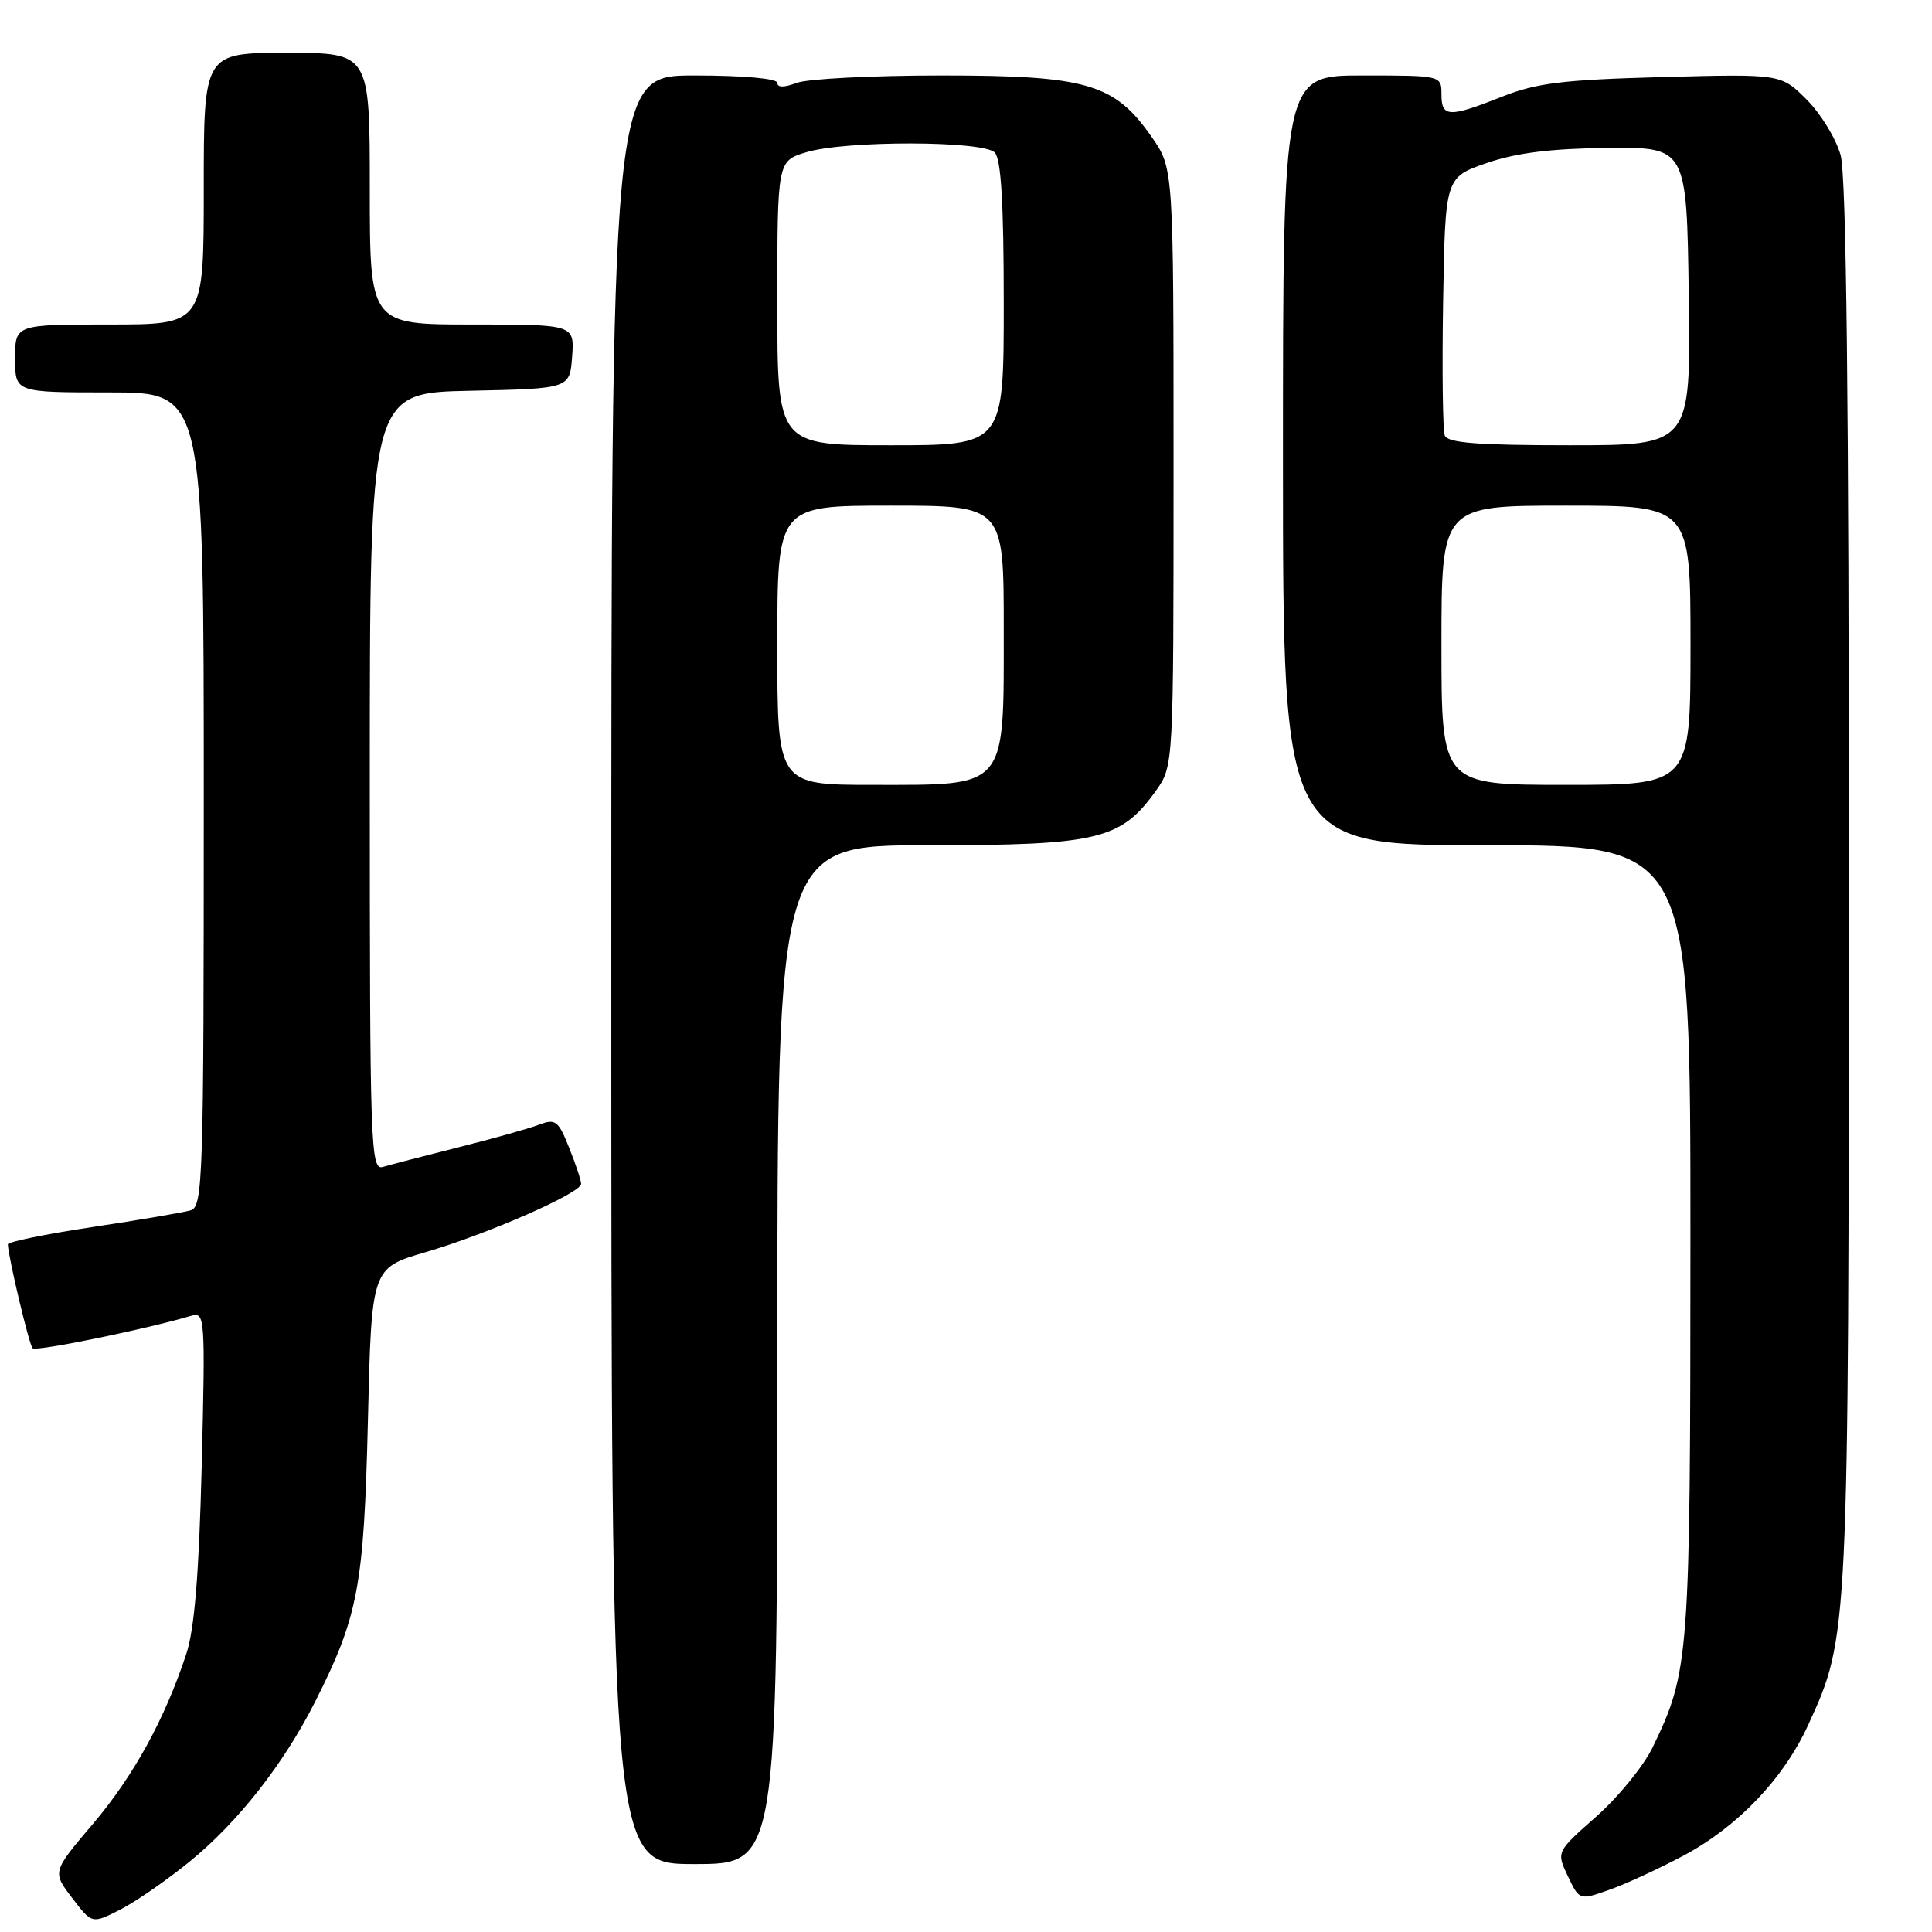 <?xml version="1.0" encoding="UTF-8" standalone="no"?>
<!DOCTYPE svg PUBLIC "-//W3C//DTD SVG 1.1//EN" "http://www.w3.org/Graphics/SVG/1.1/DTD/svg11.dtd" >
<svg xmlns="http://www.w3.org/2000/svg" xmlns:xlink="http://www.w3.org/1999/xlink" version="1.1" viewBox="0 0 256 256">
 <g >
 <path fill="currentColor"
d=" M 25.12 246.68 C 31.54 241.45 37.59 233.74 41.78 225.44 C 47.48 214.14 48.22 210.18 48.75 188.26 C 49.23 168.02 49.23 168.02 56.36 165.93 C 64.64 163.51 77.00 158.08 77.00 156.87 C 77.00 156.41 76.29 154.26 75.41 152.08 C 73.97 148.47 73.61 148.20 71.39 149.04 C 70.04 149.55 65.24 150.90 60.72 152.03 C 56.20 153.17 51.71 154.33 50.75 154.62 C 49.10 155.11 49.00 152.21 49.00 103.60 C 49.00 52.06 49.00 52.06 62.25 51.78 C 75.50 51.50 75.50 51.50 75.81 47.25 C 76.11 43.00 76.11 43.00 62.56 43.00 C 49.00 43.00 49.00 43.00 49.00 25.00 C 49.00 7.00 49.00 7.00 38.00 7.00 C 27.00 7.00 27.00 7.00 27.00 25.00 C 27.00 43.00 27.00 43.00 14.50 43.00 C 2.00 43.00 2.00 43.00 2.00 47.50 C 2.00 52.00 2.00 52.00 14.50 52.00 C 27.00 52.00 27.00 52.00 27.00 105.93 C 27.00 156.43 26.89 159.90 25.25 160.38 C 24.29 160.66 18.44 161.66 12.25 162.59 C 6.06 163.52 1.02 164.55 1.04 164.89 C 1.15 166.81 3.86 178.20 4.32 178.65 C 4.78 179.11 19.33 176.14 25.37 174.34 C 27.16 173.81 27.21 174.62 26.73 194.15 C 26.37 208.55 25.77 215.86 24.69 219.14 C 21.83 227.81 17.71 235.31 12.31 241.68 C 6.92 248.03 6.92 248.03 9.56 251.49 C 12.19 254.94 12.19 254.94 15.92 253.04 C 17.97 252.00 22.11 249.13 25.12 246.68 Z  M 223.08 245.88 C 230.27 242.04 236.35 235.67 239.62 228.51 C 244.97 216.84 244.96 216.88 244.98 117.00 C 244.99 52.89 244.65 23.29 243.89 20.55 C 243.29 18.37 241.26 15.06 239.39 13.19 C 235.99 9.79 235.99 9.79 220.25 10.21 C 207.07 10.57 203.60 10.99 199.00 12.82 C 191.99 15.60 191.00 15.56 191.00 12.50 C 191.00 10.00 191.00 10.00 180.50 10.00 C 170.00 10.00 170.00 10.00 170.00 61.00 C 170.00 112.00 170.00 112.00 197.00 112.00 C 224.00 112.00 224.00 112.00 223.99 164.25 C 223.98 219.83 223.85 221.47 218.99 231.52 C 217.78 234.02 214.41 238.15 211.50 240.72 C 206.22 245.38 206.22 245.38 207.75 248.60 C 209.28 251.81 209.28 251.81 213.22 250.42 C 215.39 249.66 219.82 247.61 223.08 245.88 Z  M 103.00 179.50 C 103.00 112.00 103.00 112.00 123.04 112.00 C 145.50 112.00 148.53 111.27 153.17 104.77 C 155.50 101.50 155.50 101.50 155.50 61.91 C 155.50 22.33 155.50 22.33 152.64 18.20 C 147.70 11.07 144.05 10.00 124.75 10.00 C 115.61 10.00 106.98 10.44 105.57 10.98 C 103.90 11.61 103.00 11.61 103.00 10.98 C 103.00 10.40 98.48 10.00 92.00 10.00 C 81.00 10.00 81.00 10.00 81.00 128.50 C 81.00 247.00 81.00 247.00 92.00 247.00 C 103.00 247.00 103.00 247.00 103.00 179.50 Z  M 191.00 85.50 C 191.00 67.00 191.00 67.00 207.50 67.00 C 224.00 67.00 224.00 67.00 224.00 85.50 C 224.00 104.00 224.00 104.00 207.50 104.00 C 191.00 104.00 191.00 104.00 191.00 85.50 Z  M 191.44 57.71 C 191.17 57.00 191.07 49.02 191.22 39.96 C 191.50 23.50 191.50 23.50 197.00 21.60 C 200.92 20.25 205.51 19.68 213.00 19.60 C 223.50 19.50 223.50 19.50 223.77 39.25 C 224.04 59.00 224.04 59.00 207.99 59.00 C 195.82 59.00 191.82 58.69 191.44 57.71 Z  M 103.00 85.50 C 103.00 67.00 103.00 67.00 118.00 67.00 C 133.00 67.00 133.00 67.00 133.00 83.33 C 133.00 104.68 133.57 104.00 115.69 104.00 C 103.00 104.00 103.00 104.00 103.00 85.50 Z  M 103.00 40.16 C 103.00 21.32 103.00 21.32 106.87 20.16 C 112.07 18.60 130.23 18.63 131.80 20.20 C 132.65 21.05 133.00 26.91 133.00 40.20 C 133.00 59.00 133.00 59.00 118.00 59.00 C 103.00 59.00 103.00 59.00 103.00 40.16 Z "/>
</g>
</svg>